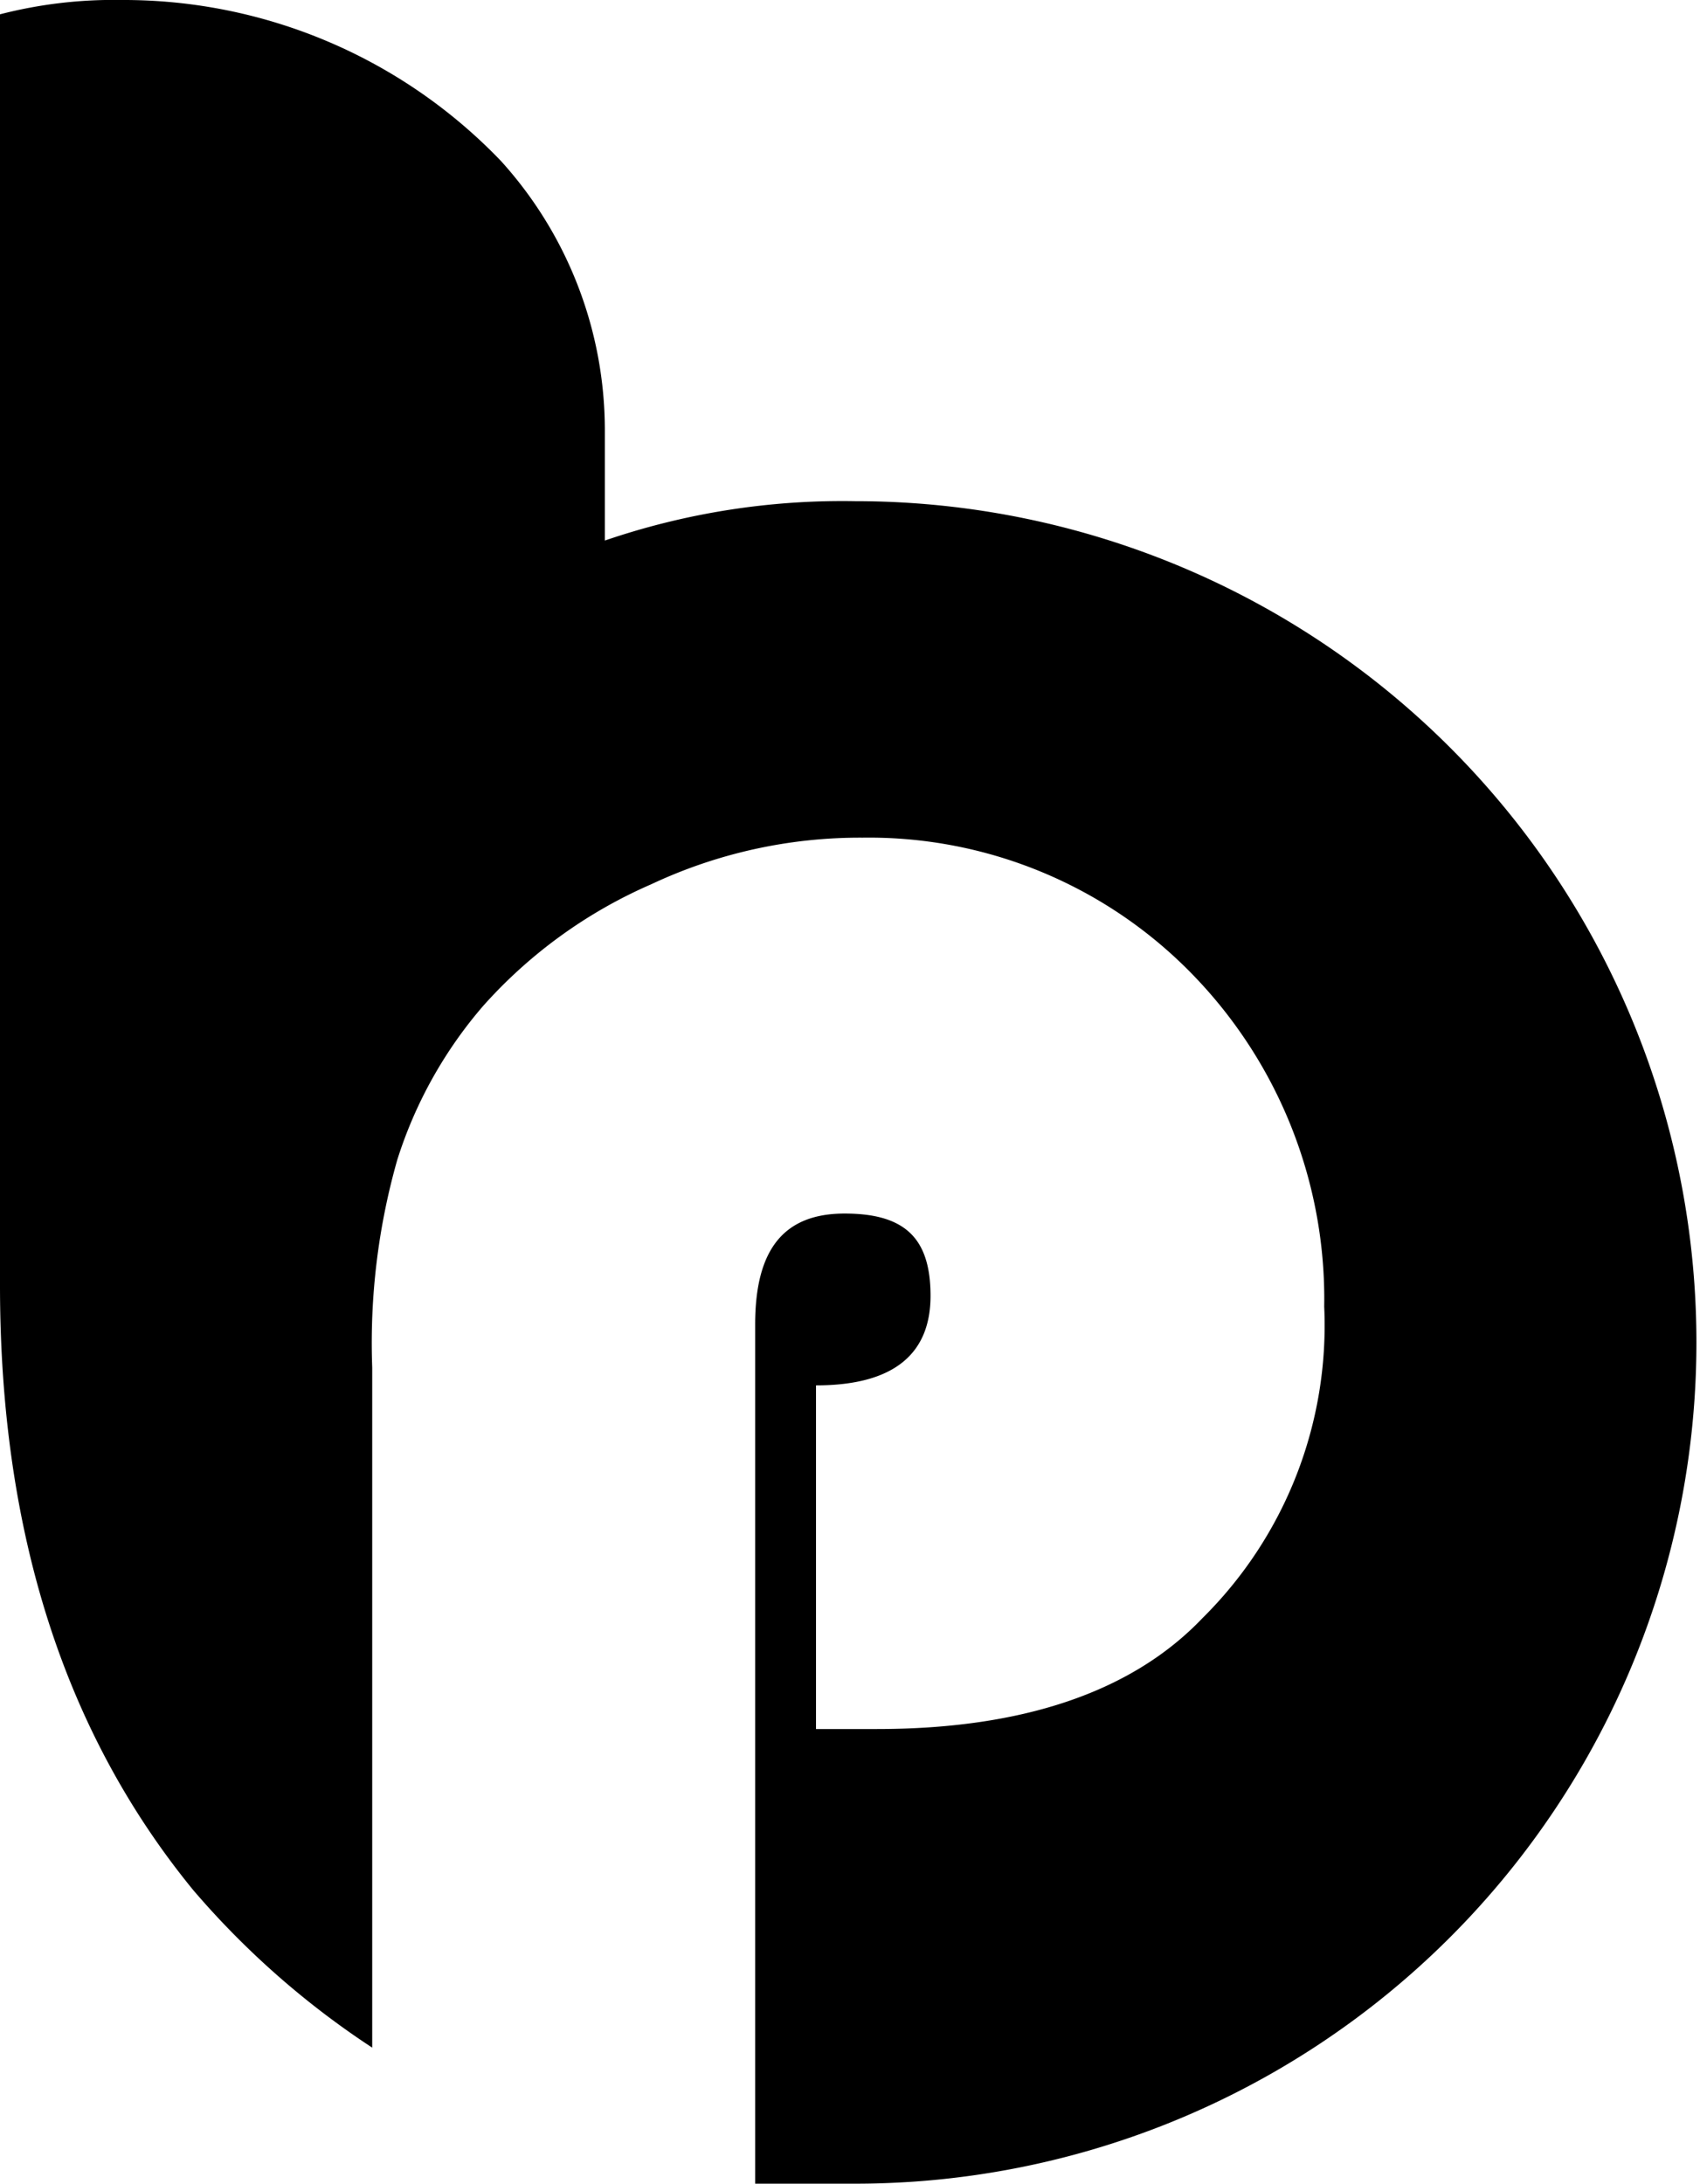 <svg id="Layer_1" data-name="Layer 1" xmlns="http://www.w3.org/2000/svg" viewBox="0 0 47.5 61"><title>bp logo adil</title><path d="M67.2,50.4A23.5,23.5,0,0,1,43.7,73.9H40.9V49.9c0-2.1.8-3.1,2.5-3.1s2.4.7,2.4,2.3-1,2.5-3.2,2.5v9.6h1.7c4,0,7.1-1,9.1-3.1a11.5,11.5,0,0,0,3.4-8.7,13,13,0,0,0-3.7-9.3,12.6,12.6,0,0,0-9.2-3.8A13.7,13.7,0,0,0,38,37.6,13.5,13.5,0,0,0,33.3,41a12.2,12.2,0,0,0-2.4,4.3,18.7,18.7,0,0,0-.7,5.8v19a23.6,23.6,0,0,1-5-4.4c-3.6-4.4-5.4-10-5.4-16.9V13.3a12.7,12.7,0,0,1,3.4-.4,14.6,14.6,0,0,1,10.6,4.5,11.2,11.2,0,0,1,2.9,7.5V28a20.5,20.5,0,0,1,7-1.1A23.5,23.5,0,0,1,67.2,50.4Z" transform="translate(-19.8 -12.9)"/></svg>